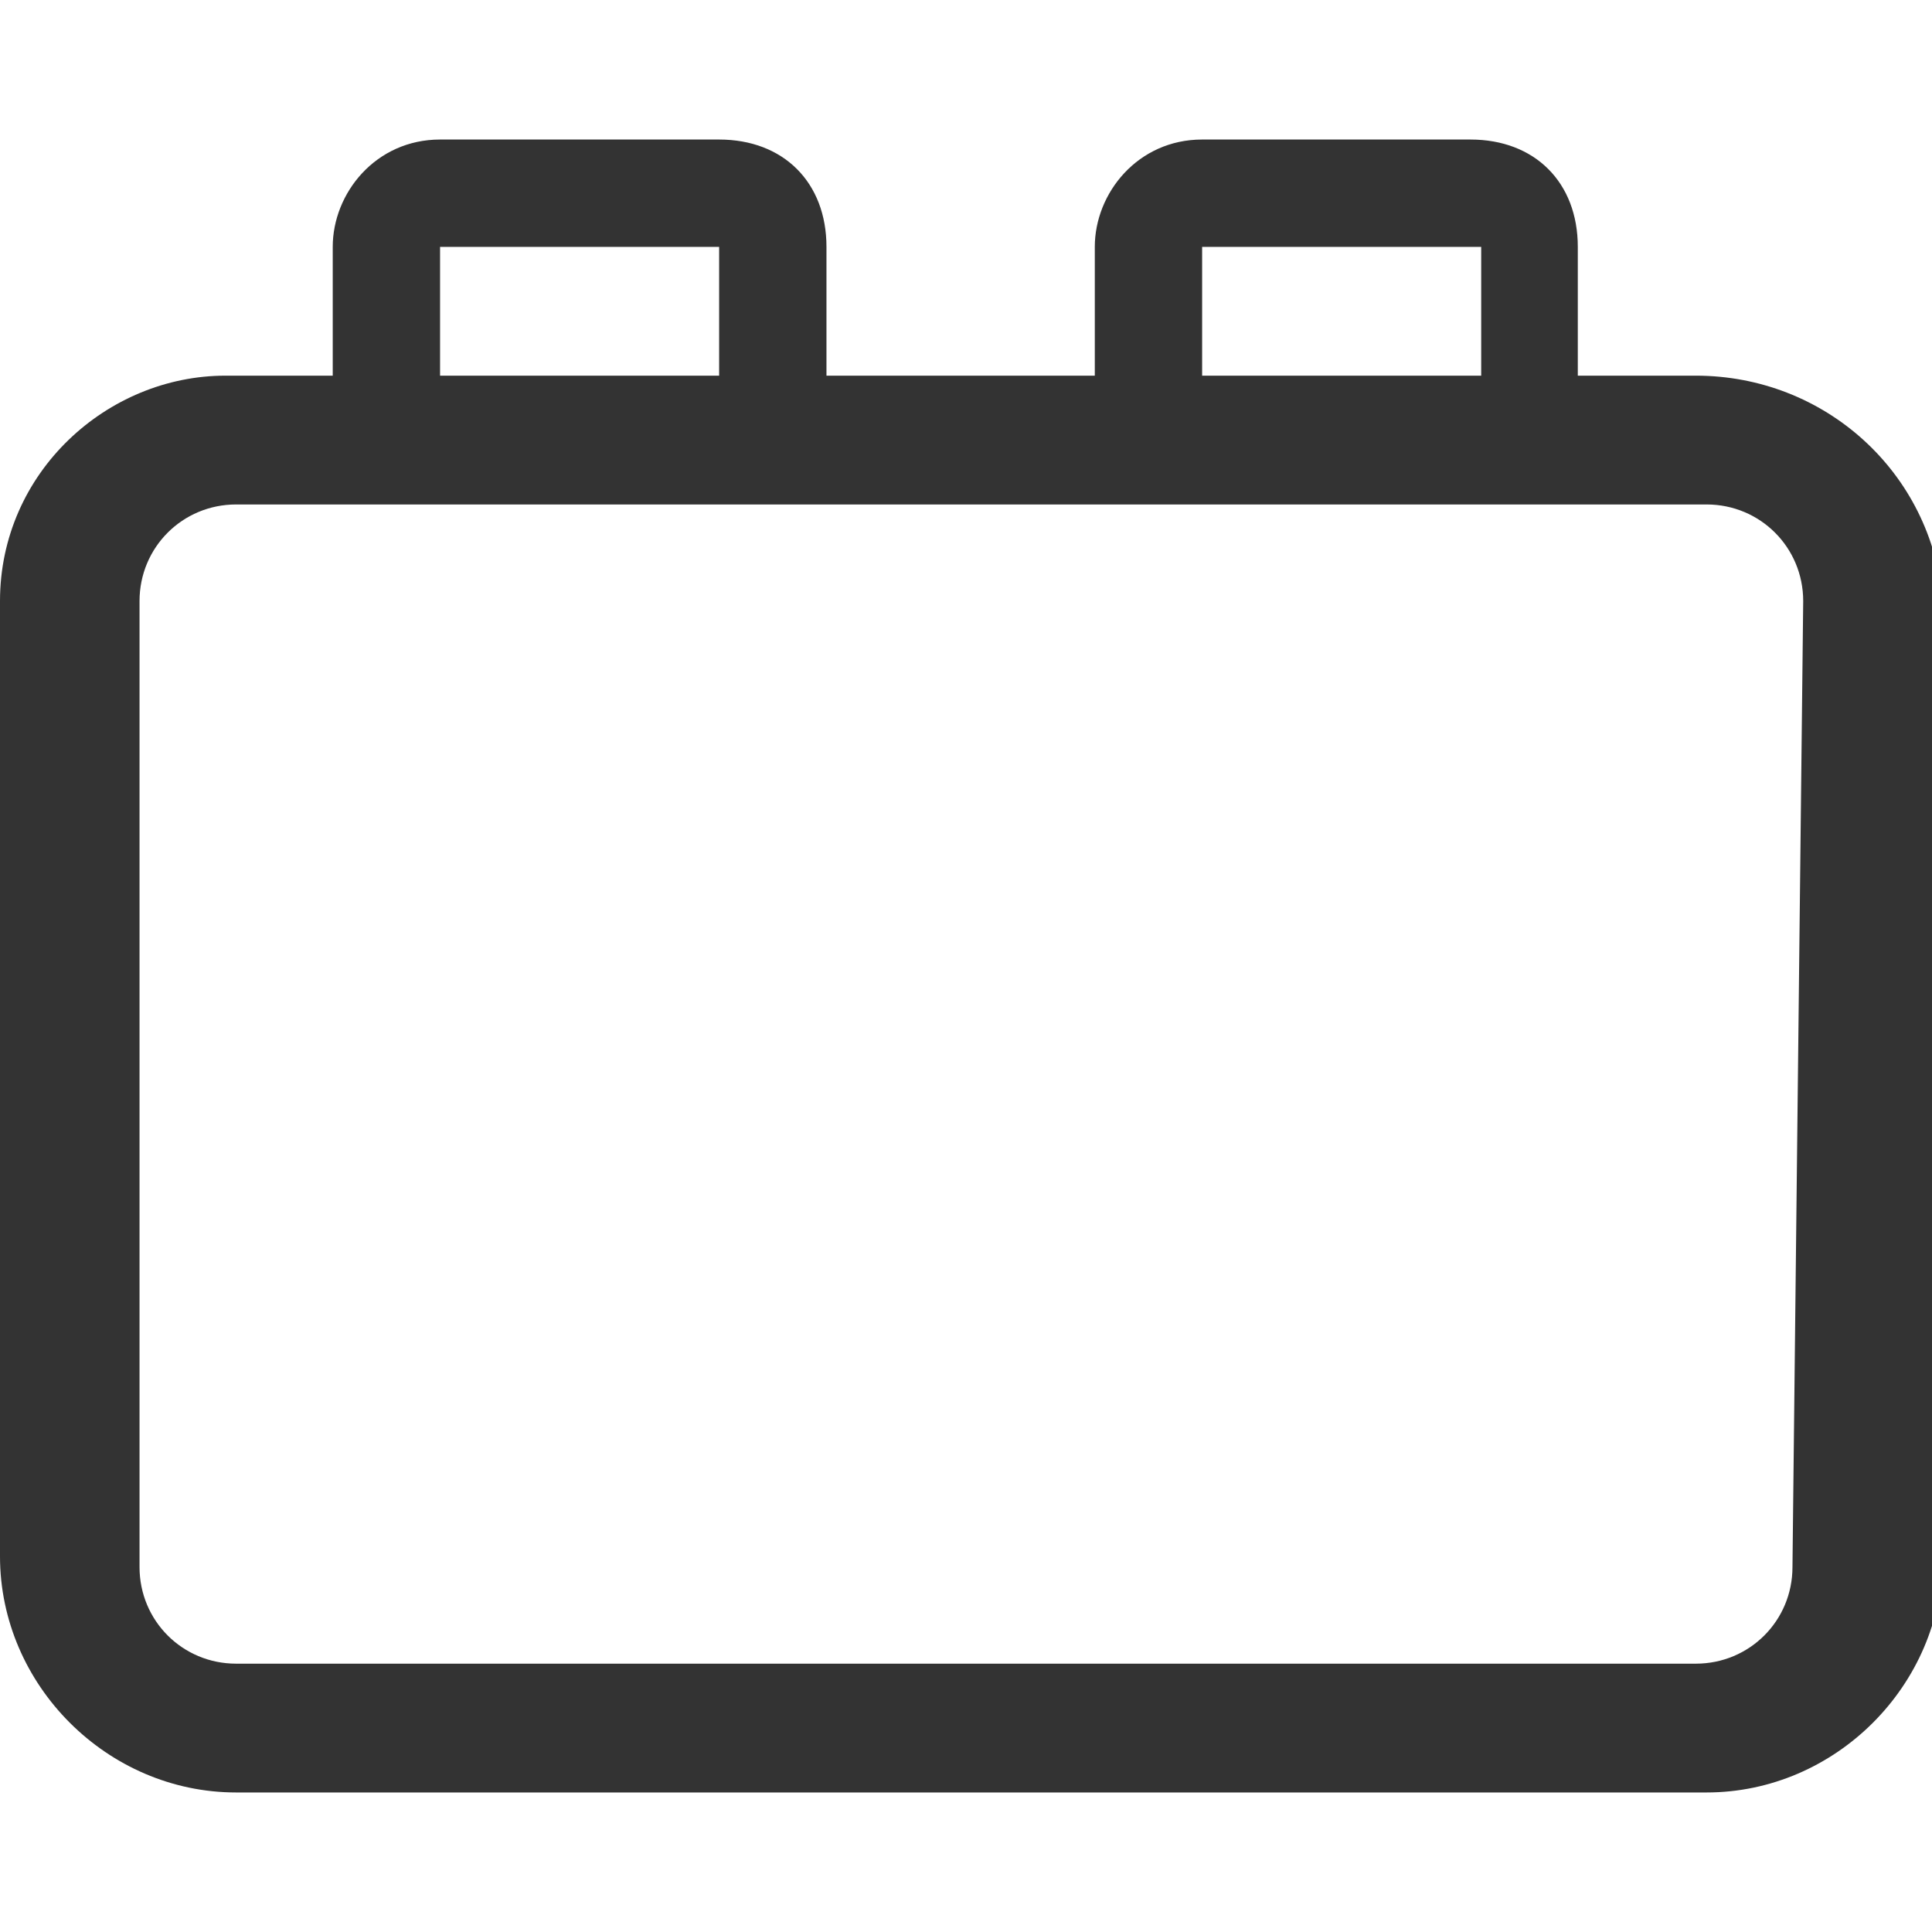 <svg xmlns="http://www.w3.org/2000/svg" xmlns:xlink="http://www.w3.org/1999/xlink" id="Layer_1" x="0" y="0" version="1.1" viewBox="0 0 18 18" xml:space="preserve" style="enable-background:new 0 0 18 18"><style type="text/css">.st0{fill:#333}</style><g id="icon-modules-off"><path d="M15.8,3.5h-1.1V2.3c0-0.6-0.4-1-1-1h-2.5c-0.6,0-1,0.5-1,1v1.2H7.7V2.3c0-0.6-0.4-1-1-1H4.1c-0.6,0-1,0.5-1,1 v1.2h-1C1,3.5,0,4.4,0,5.6v8.9c0,1.2,1,2.2,2.2,2.2h13.7c1.2,0,2.2-1,2.2-2.2V5.6C18,4.4,17,3.5,15.8,3.5z M11.2,2.3 C11.2,2.3,11.2,2.2,11.2,2.3l2.6,0c0,0,0,0,0,0v1.2h-2.6L11.2,2.3L11.2,2.3z M4.1,2.3C4.1,2.3,4.1,2.2,4.1,2.3l2.6,0c0,0,0,0,0,0 v1.2H4.1V2.3z M16.7,14.6c0,0.5-0.4,0.9-0.9,0.9H2.2c-0.5,0-0.9-0.4-0.9-0.9V5.6c0-0.5,0.4-0.9,0.9-0.9h13.7c0.5,0,0.9,0.4,0.9,0.9 L16.7,14.6L16.7,14.6z" class="st0"/></g></svg>